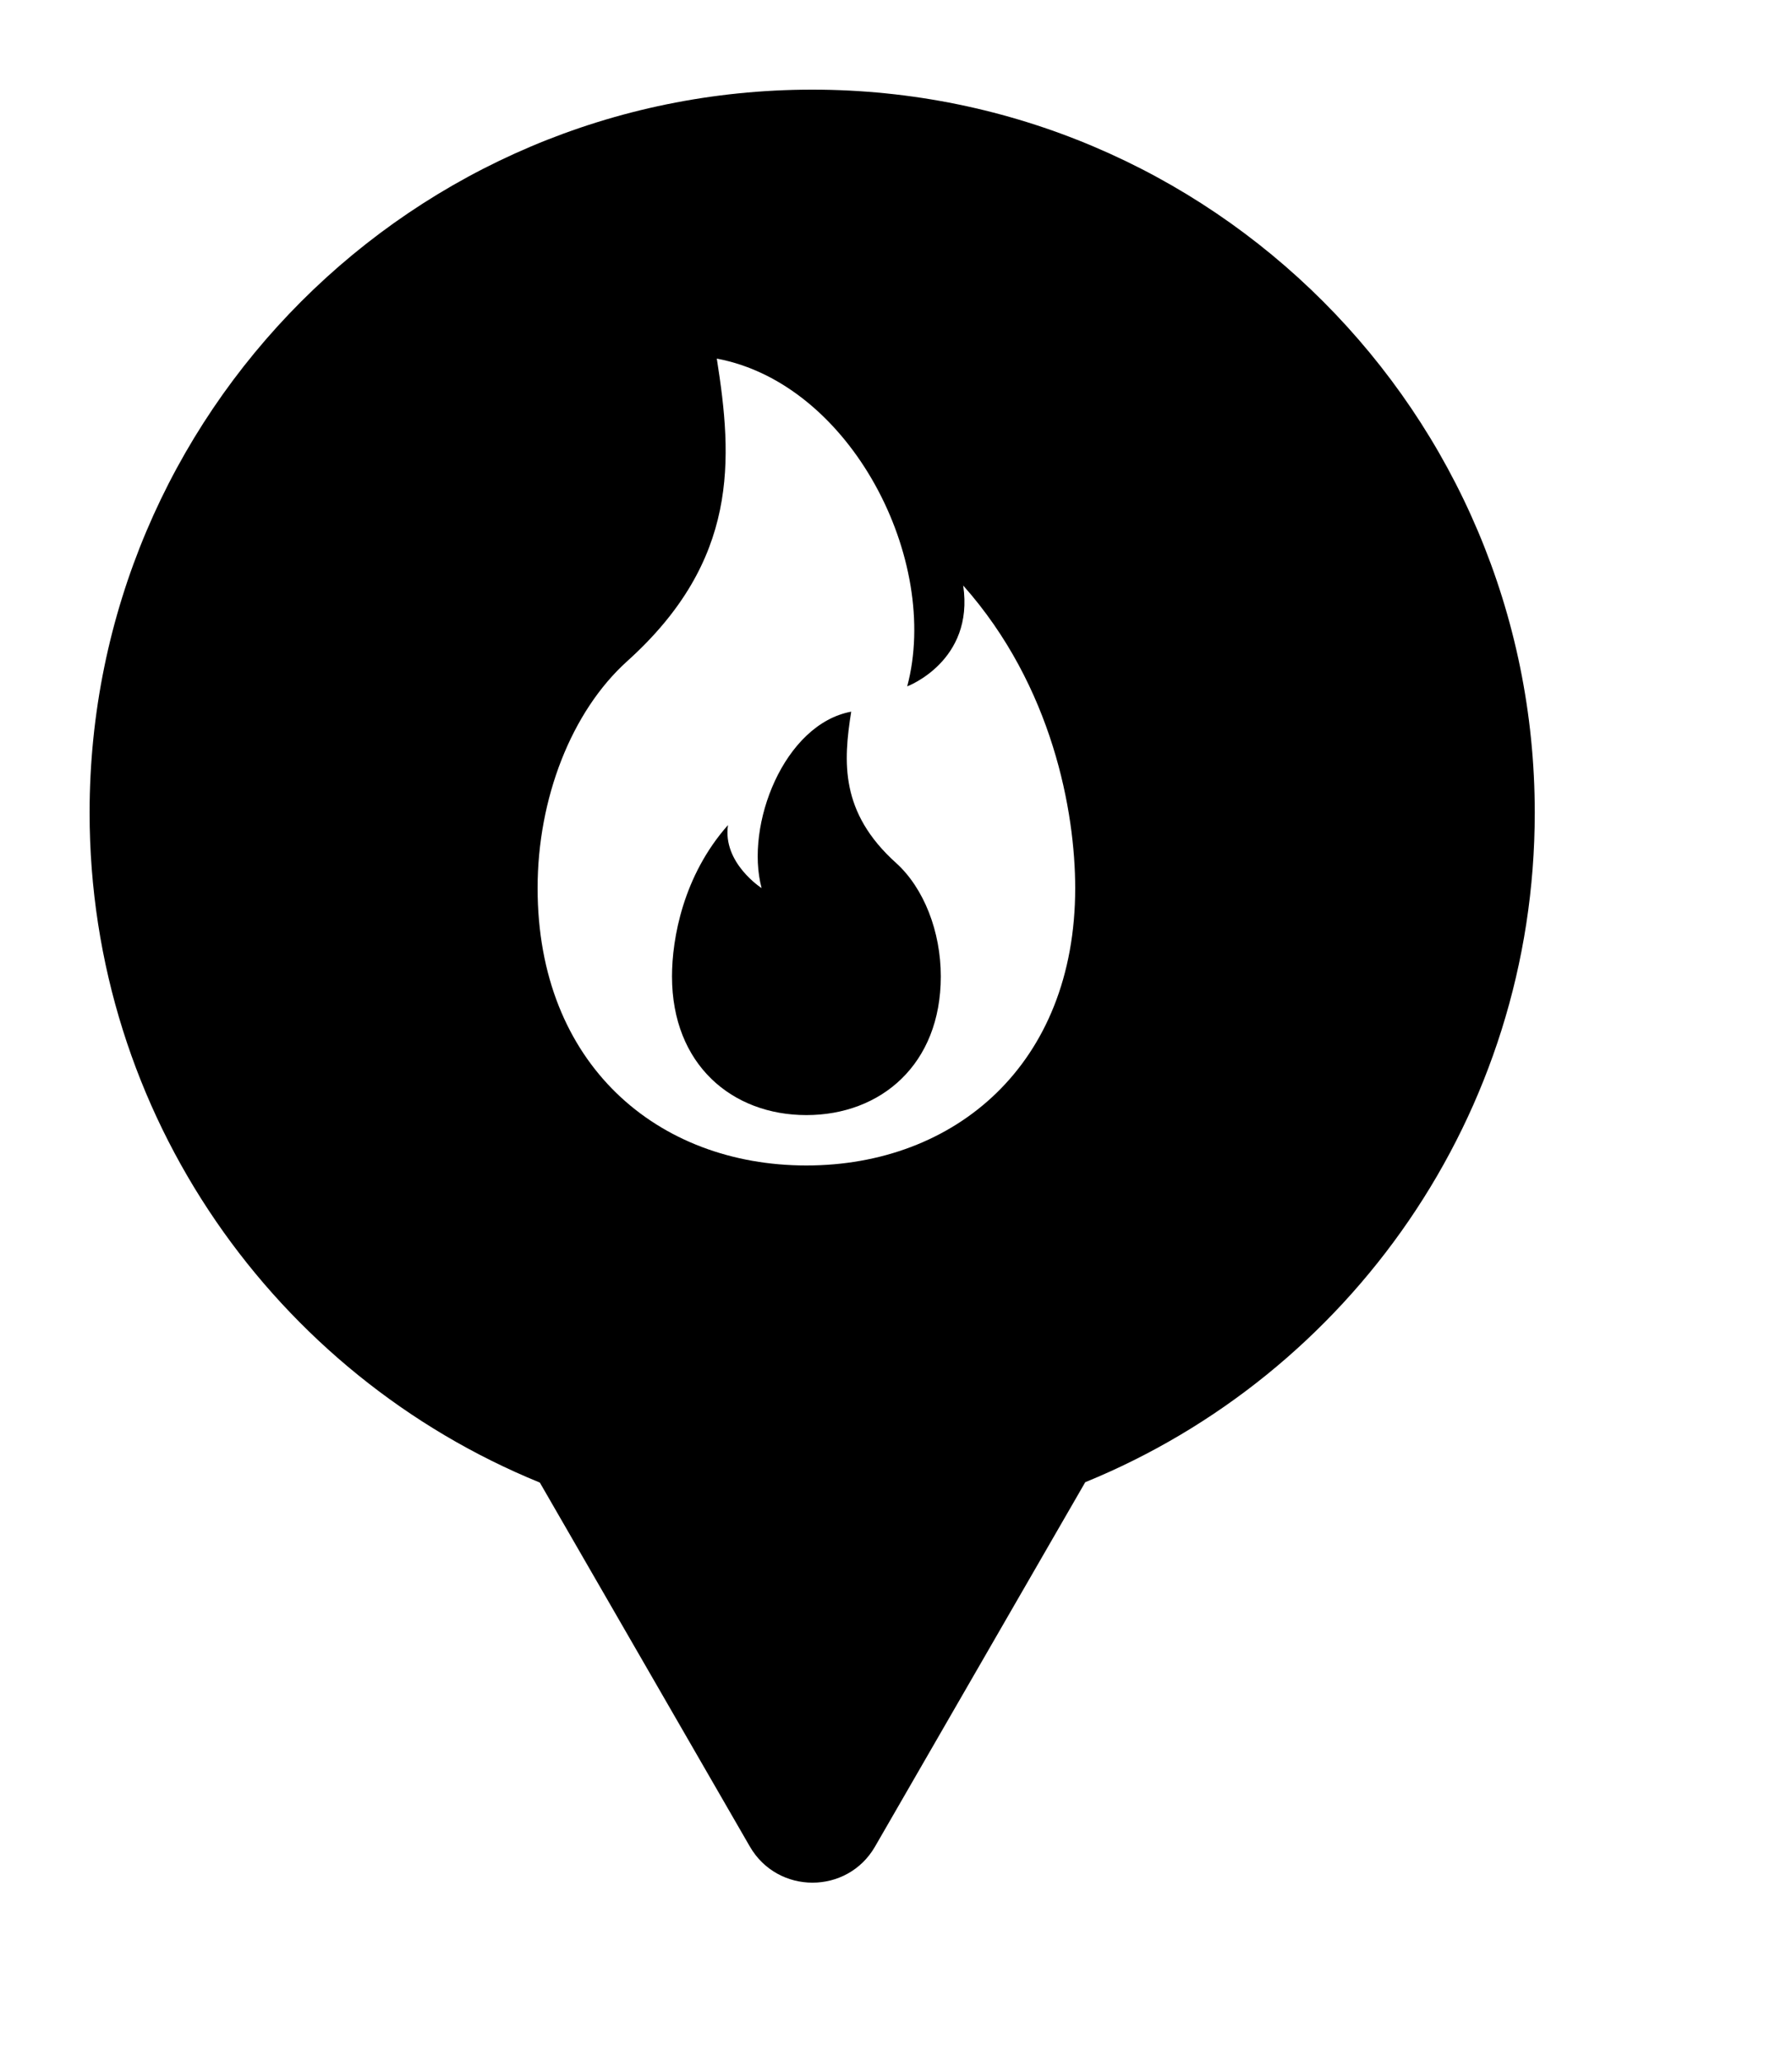 <svg xmlns="http://www.w3.org/2000/svg" viewBox="0 0 20 23" height="23" width="20"><title>fire_station.svg</title><rect fill="none" x="0" y="0" width="20" height="23"></rect><path fill="#000" transform="translate(1 1)" d="M11.112 15.533C14.055 14.331 16.129 11.44 16.129 8.065C16.129 3.611 12.518 0 8.065 0C3.611 0 0 3.611 0 8.065C0 11.443 2.078 14.336 5.025 15.537L7.369 19.597C7.68 20.134 8.456 20.134 8.766 19.597L11.112 15.533ZM11 8.906C11 10.875 9.657 12 8 12C6.343 12 5 10.875 5 8.906C5 7.91 5.375 6.938 6 6.375C7.25 5.25 7.178 4.125 7 3C8.5 3.281 9.5 5.25 9.125 6.656C9.125 6.656 9.875 6.375 9.75 5.531C10.75 6.656 11 8.062 11 8.906ZM6.5 9.891C6.5 10.875 7.171 11.438 8 11.438C8.829 11.438 9.5 10.875 9.5 9.891C9.5 9.392 9.312 8.906 9 8.625C8.375 8.062 8.411 7.5 8.5 6.938C7.75 7.078 7.312 8.203 7.5 8.906C7.5 8.906 7.062 8.625 7.125 8.203C6.625 8.766 6.5 9.469 6.5 9.891Z"></path></svg>